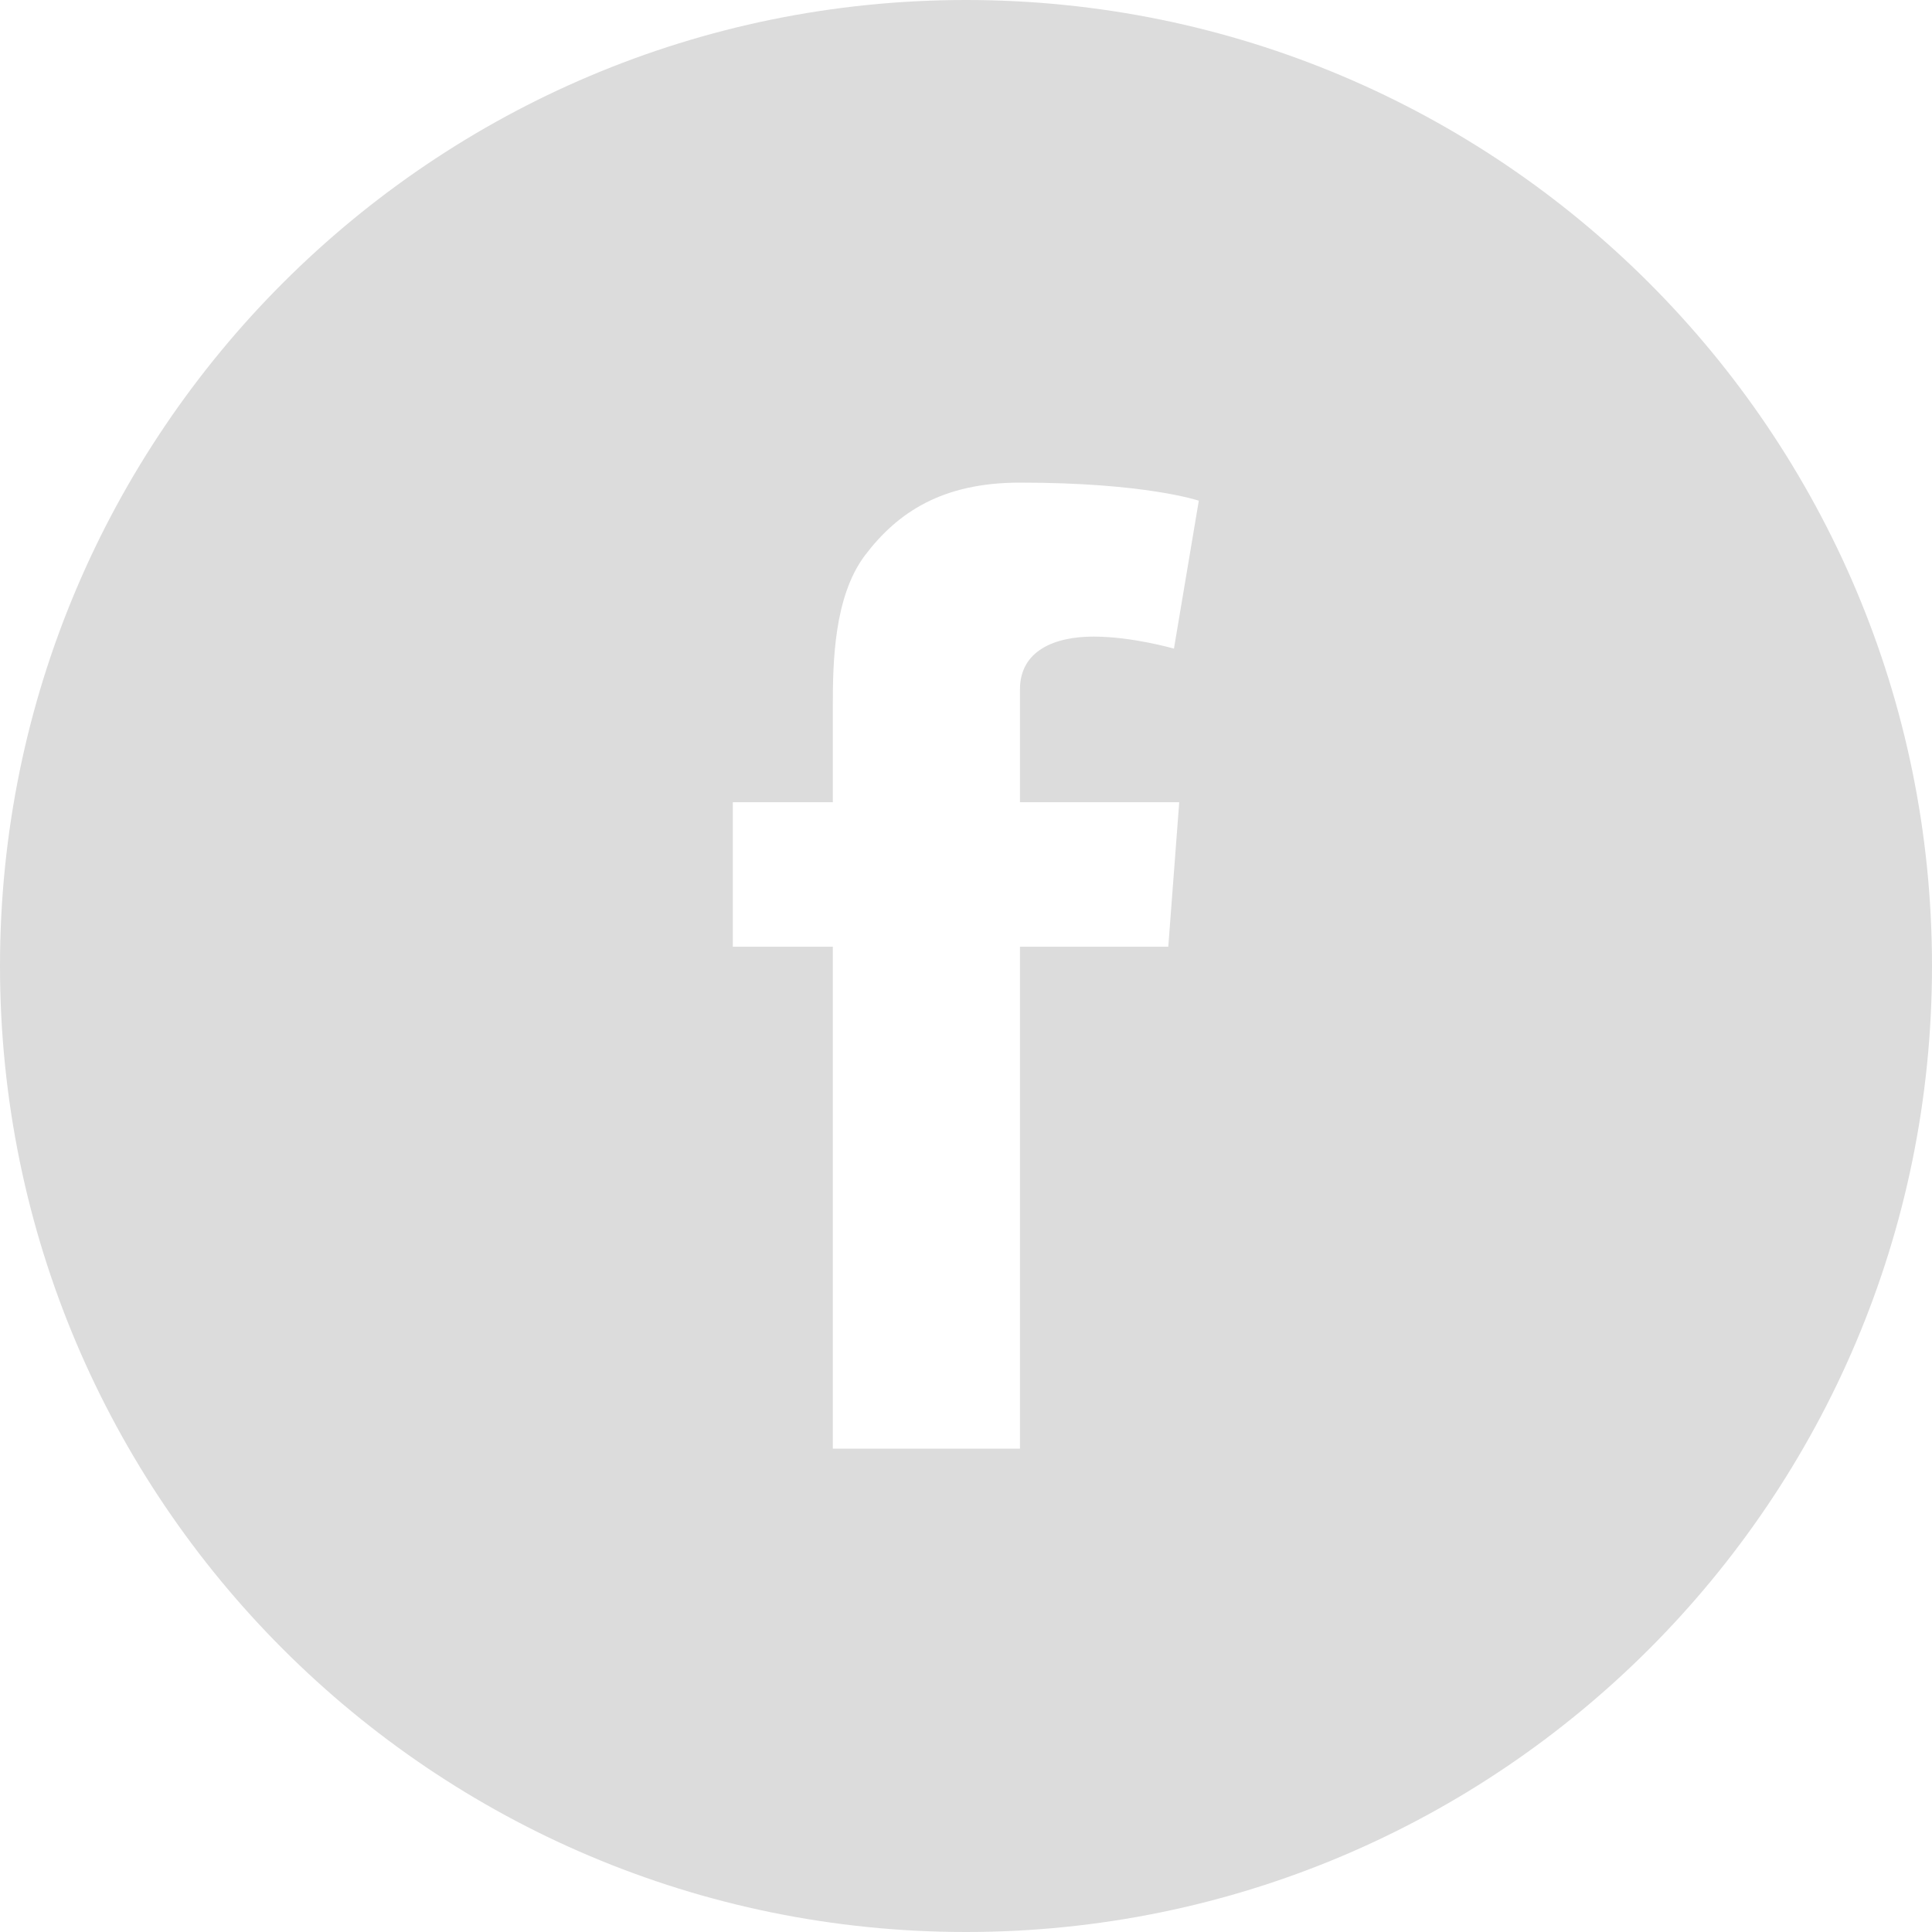 <svg width="30" height="30" viewBox="0 0 30 30" fill="none" xmlns="http://www.w3.org/2000/svg">
<path d="M15 0C6.715 0 0 6.715 0 15C0 23.285 6.715 30 15 30C23.285 30 30 23.285 30 15C30 6.715 23.285 0 15 0ZM18.311 12.457L18.141 14.701H15.838V22.494H12.932V14.701H11.379V12.457H12.932V10.951C12.932 10.289 12.949 9.264 13.43 8.625C13.94 7.951 14.637 7.494 15.838 7.494C17.795 7.494 18.615 7.775 18.615 7.775L18.229 10.072C18.229 10.072 17.584 9.885 16.98 9.885C16.377 9.885 15.838 10.102 15.838 10.705V12.457H18.311Z" fill="#DCDCDC"/>
</svg>
